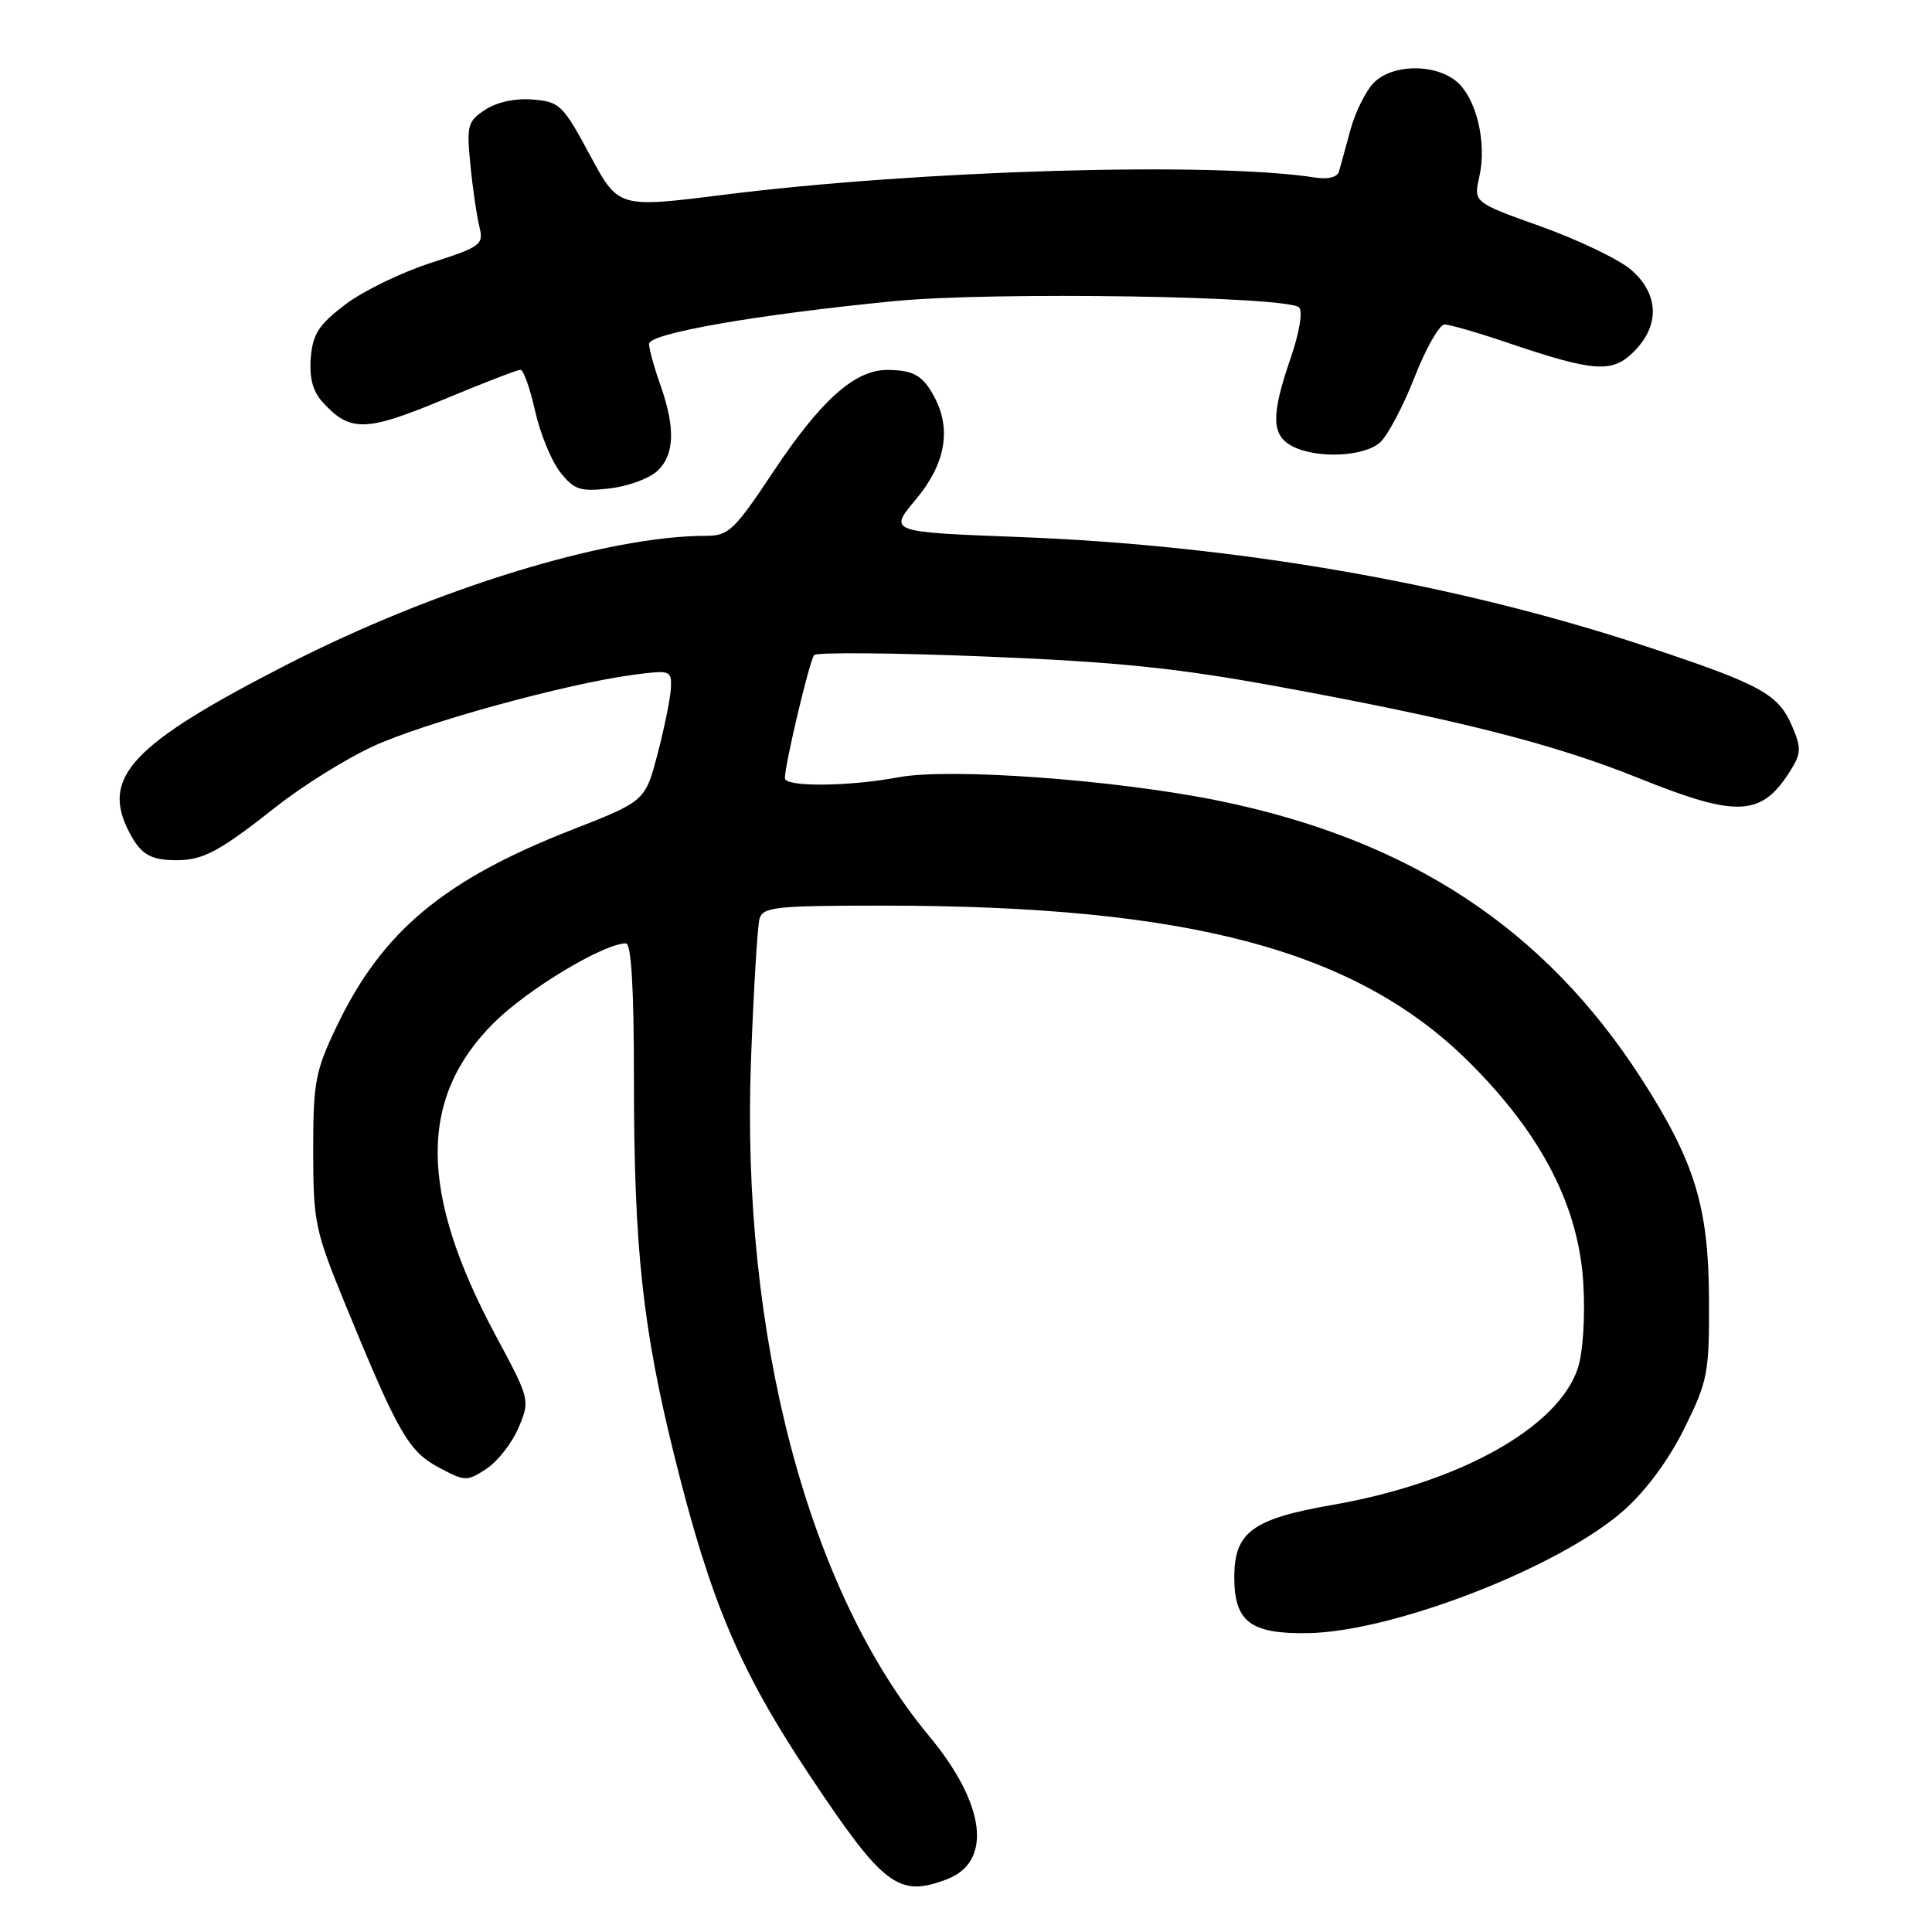 <?xml version="1.0" encoding="UTF-8" standalone="no"?>
<!DOCTYPE svg PUBLIC "-//W3C//DTD SVG 1.1//EN" "http://www.w3.org/Graphics/SVG/1.1/DTD/svg11.dtd" >
<svg xmlns="http://www.w3.org/2000/svg" xmlns:xlink="http://www.w3.org/1999/xlink" version="1.1" viewBox="0 0 256 256">
 <g >
 <path fill="currentColor"
d=" M 125.45 249.02 C 131.56 246.70 130.61 239.05 123.10 230.02 C 107.09 210.79 98.15 176.84 99.51 140.50 C 99.86 131.15 100.37 122.71 100.64 121.75 C 101.08 120.18 102.74 120.00 116.96 120.00 C 157.73 120.00 179.87 125.94 194.80 140.87 C 204.33 150.40 209.21 159.91 209.80 170.11 C 210.06 174.53 209.75 179.24 209.07 181.30 C 206.46 189.18 193.37 196.48 176.54 199.41 C 165.93 201.26 163.55 203.02 163.55 208.99 C 163.55 214.89 165.69 216.52 173.29 216.40 C 184.65 216.22 206.76 207.63 215.21 200.09 C 218.14 197.49 221.17 193.36 223.21 189.22 C 226.31 182.92 226.50 181.95 226.45 172.02 C 226.39 159.88 224.55 153.92 217.54 143.00 C 204.71 123.04 186.79 111.26 161.42 106.09 C 147.85 103.32 125.78 101.71 119.01 103.00 C 112.49 104.23 104.00 104.30 104.00 103.12 C 104.00 101.28 107.28 87.47 107.88 86.80 C 108.22 86.42 118.40 86.50 130.50 86.99 C 148.07 87.70 155.93 88.51 169.50 91.00 C 193.18 95.35 205.92 98.58 217.15 103.11 C 230.29 108.40 233.45 108.23 237.31 102.00 C 238.65 99.85 238.68 99.06 237.51 96.33 C 235.65 91.94 233.44 90.73 217.99 85.61 C 192.98 77.33 163.96 72.27 135.12 71.16 C 117.73 70.50 117.73 70.50 121.37 66.16 C 125.25 61.52 126.09 56.94 123.85 52.68 C 122.32 49.77 121.06 49.03 117.59 49.02 C 113.29 48.99 108.79 53.00 102.47 62.50 C 97.29 70.29 96.54 71.00 93.54 71.00 C 80.41 71.00 57.60 78.02 37.93 88.11 C 17.39 98.64 13.30 103.01 17.15 110.32 C 18.67 113.21 19.94 113.97 23.32 113.98 C 26.90 114.00 29.06 112.85 36.65 106.85 C 40.03 104.18 45.71 100.63 49.28 98.96 C 55.94 95.84 74.94 90.61 83.94 89.41 C 88.81 88.77 89.00 88.83 88.90 91.12 C 88.85 92.43 88.06 96.35 87.15 99.82 C 85.50 106.15 85.50 106.15 75.76 109.96 C 58.78 116.61 50.62 123.43 44.61 136.00 C 41.77 141.94 41.50 143.37 41.50 152.50 C 41.51 161.99 41.73 163.03 45.82 173.00 C 52.75 189.90 54.14 192.31 58.13 194.44 C 61.62 196.31 61.86 196.32 64.46 194.62 C 65.95 193.64 67.86 191.19 68.71 189.17 C 70.25 185.52 70.24 185.46 65.66 176.92 C 55.50 157.96 55.44 145.46 65.47 135.50 C 69.92 131.07 80.02 125.00 82.94 125.00 C 83.65 125.00 84.00 130.97 84.00 143.04 C 84.00 165.37 85.15 176.02 89.41 193.13 C 94.15 212.18 97.98 221.23 107.08 234.94 C 117.06 249.96 119.02 251.46 125.45 249.02 Z  M 87.04 62.46 C 89.39 60.34 89.53 56.75 87.50 51.00 C 86.67 48.66 86.00 46.21 86.00 45.56 C 86.00 44.17 100.45 41.66 118.50 39.90 C 131.57 38.62 170.64 39.24 172.14 40.74 C 172.65 41.25 172.17 44.10 171.01 47.47 C 168.42 55.01 168.46 57.64 171.19 59.10 C 174.38 60.81 180.74 60.54 182.87 58.62 C 183.88 57.71 185.93 53.82 187.44 49.98 C 188.94 46.14 190.73 43.00 191.41 43.00 C 192.09 43.00 195.77 44.06 199.57 45.35 C 211.26 49.31 213.61 49.48 216.50 46.59 C 220.00 43.09 219.82 38.87 216.04 35.68 C 214.41 34.31 209.06 31.76 204.16 30.00 C 195.25 26.82 195.25 26.82 196.02 23.41 C 197.05 18.85 195.60 12.91 192.94 10.75 C 190.04 8.40 184.50 8.50 182.06 10.94 C 180.99 12.01 179.59 14.82 178.94 17.19 C 178.30 19.56 177.62 22.05 177.42 22.73 C 177.21 23.48 175.97 23.79 174.29 23.53 C 160.72 21.40 121.80 22.54 95.72 25.83 C 81.93 27.56 81.93 27.56 78.16 20.53 C 74.60 13.91 74.16 13.48 70.61 13.19 C 68.31 12.99 65.86 13.52 64.31 14.53 C 61.96 16.07 61.81 16.61 62.33 21.85 C 62.63 24.96 63.17 28.64 63.52 30.03 C 64.11 32.42 63.76 32.68 57.08 34.84 C 53.19 36.09 48.09 38.57 45.75 40.35 C 42.25 43.01 41.44 44.26 41.18 47.39 C 40.97 50.00 41.44 51.83 42.68 53.21 C 46.35 57.28 48.41 57.25 58.65 52.99 C 63.92 50.79 68.56 49.00 68.96 49.00 C 69.36 49.00 70.23 51.45 70.90 54.44 C 71.57 57.43 73.06 61.08 74.22 62.55 C 76.07 64.90 76.85 65.16 80.70 64.73 C 83.11 64.46 85.96 63.44 87.04 62.46 Z "/>
</g>
</svg>